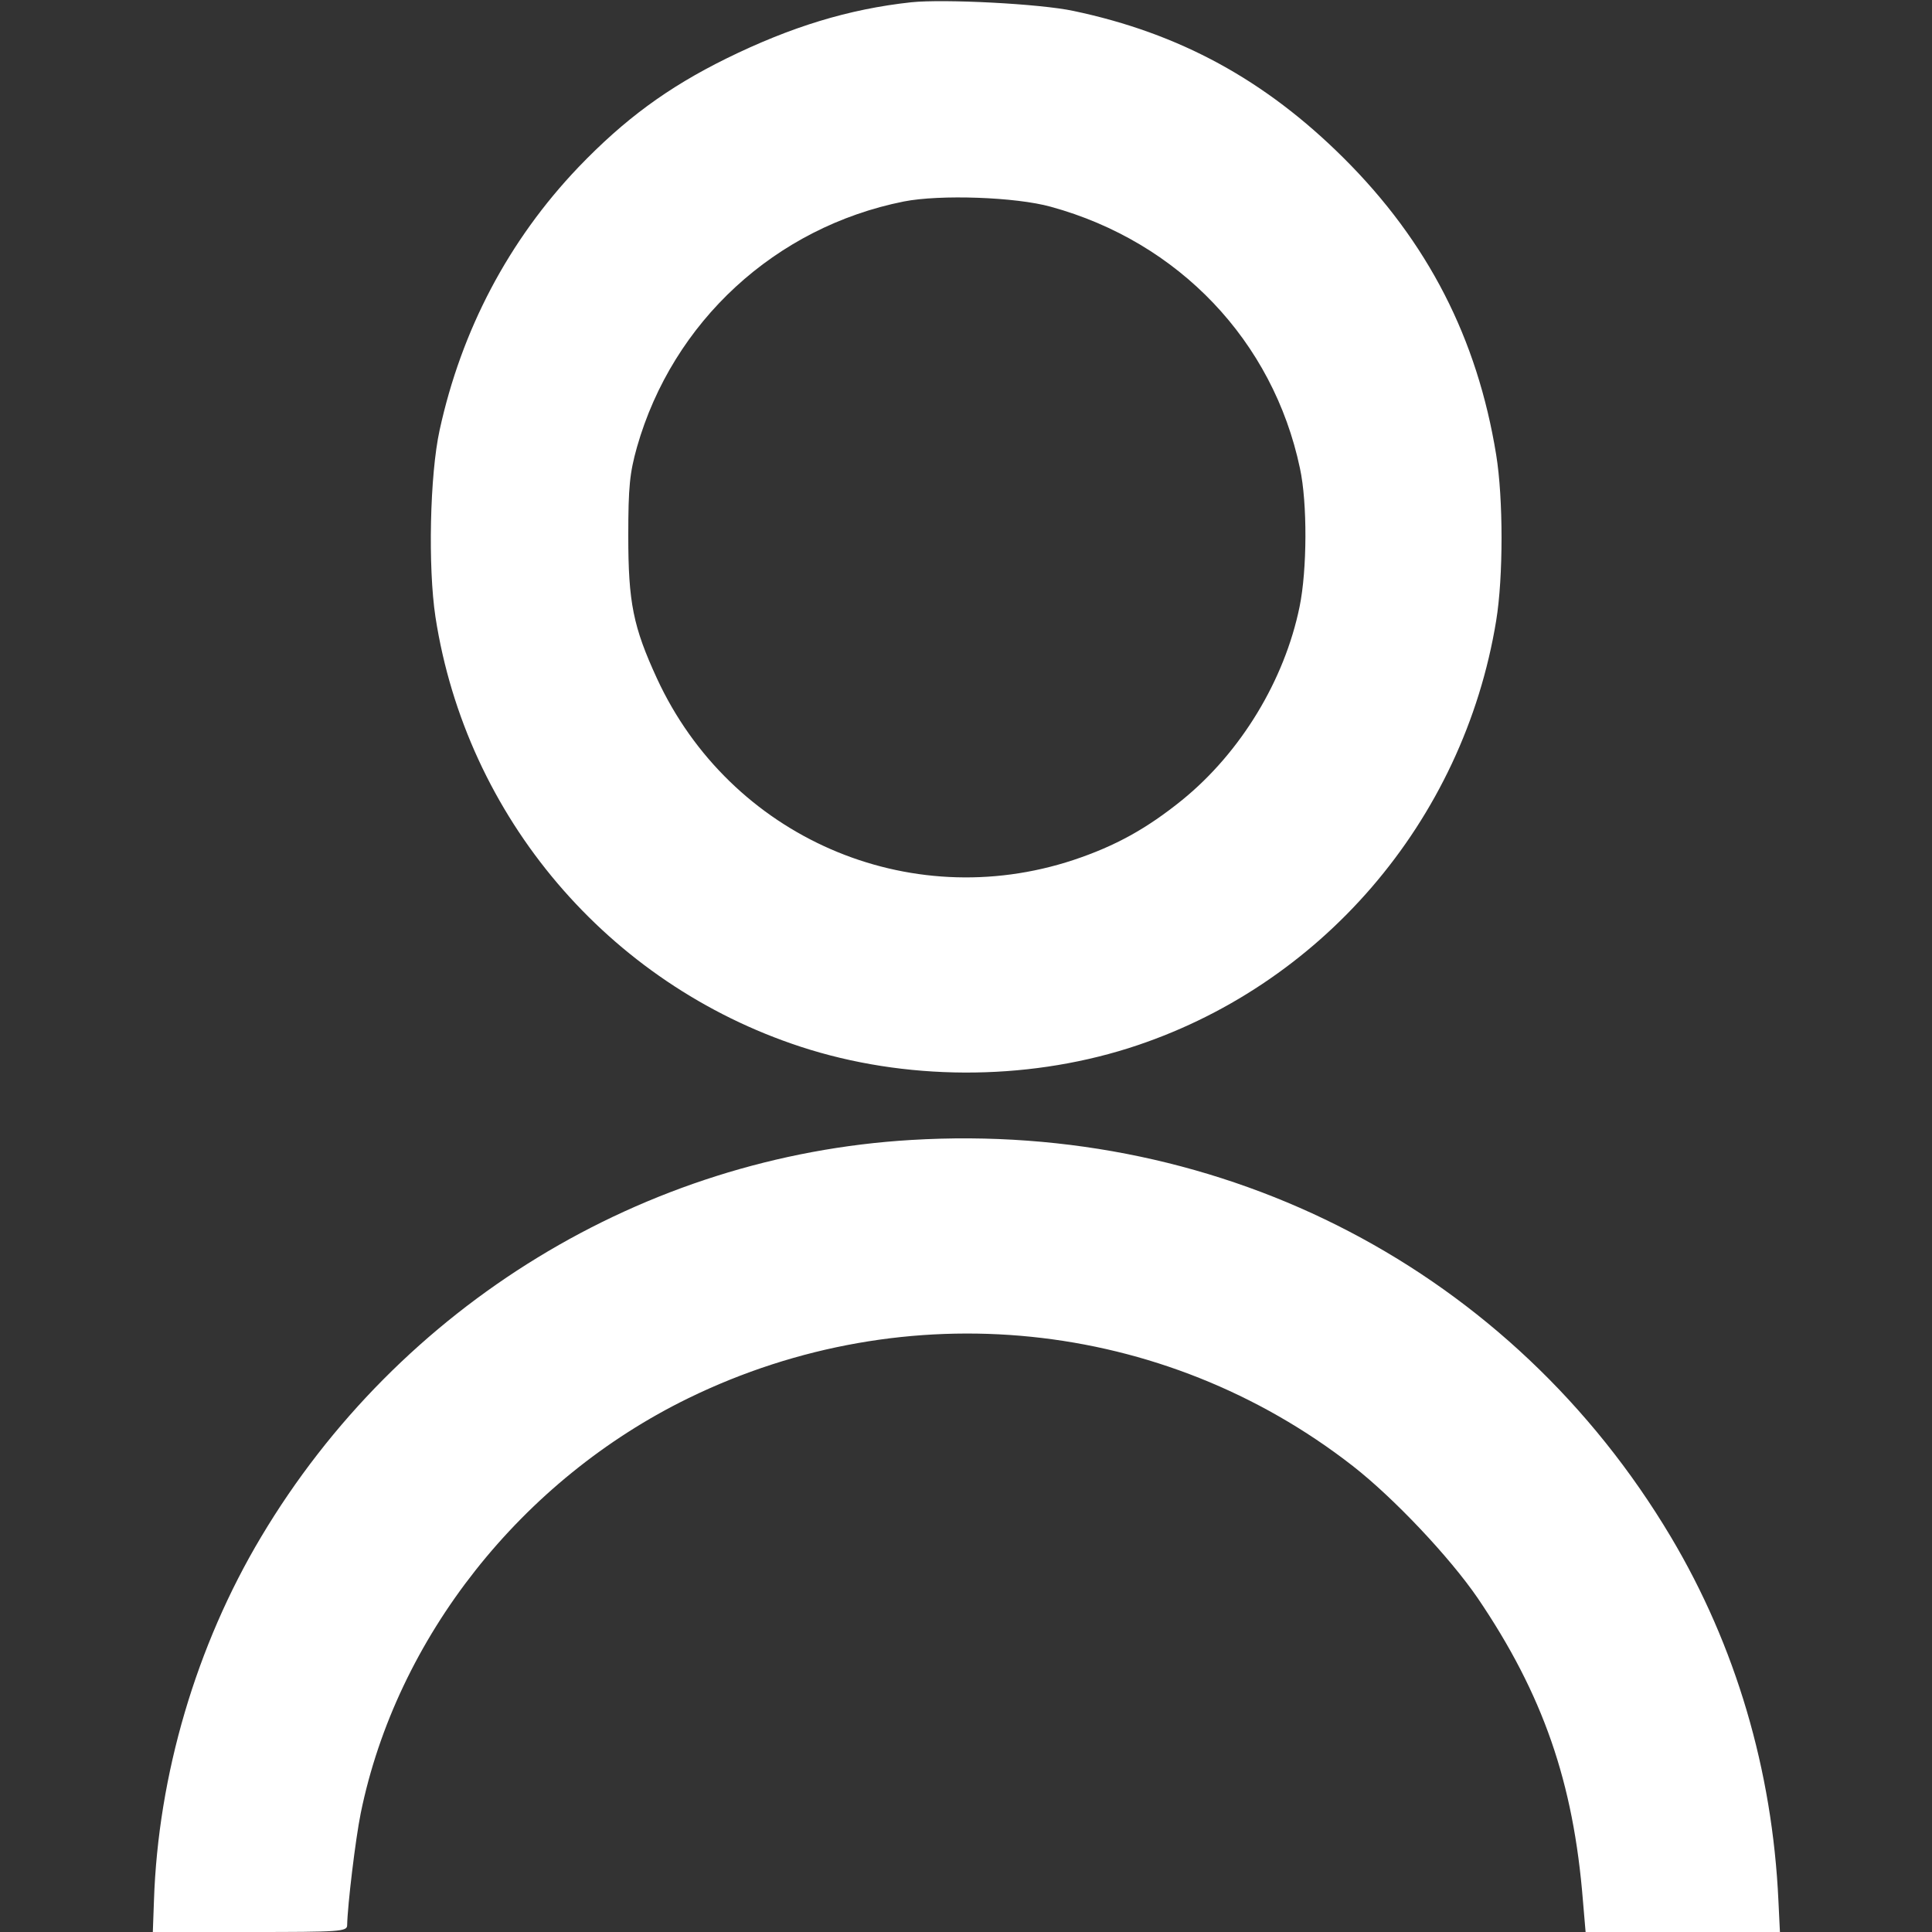 <?xml version="1.0" standalone="no"?>
<!DOCTYPE svg PUBLIC "-//W3C//DTD SVG 20010904//EN"
 "http://www.w3.org/TR/2001/REC-SVG-20010904/DTD/svg10.dtd">
<svg version="1.0" xmlns="http://www.w3.org/2000/svg"
 width="512pt" height="512pt" viewBox="0 0 512 512"
 preserveAspectRatio="xMidYMid meet">

<rect x="0" y="0" width="512" height="512" fill="#333333" stroke="none"/>

<g transform="translate(0,512) scale(0.1,-0.1)"
fill="#ffffff" stroke="none">
<path d="M2415 5114 c-166 -18 -319 -65 -490 -149 -156 -77 -270 -161 -392
-288 -185 -194 -310 -431 -368 -697 -26 -119 -31 -363 -11 -495 82 -531 458
-972 968 -1139 275 -90 592 -91 868 -4 509 161 888 601 975 1133 19 115 19
324 0 440 -50 308 -181 564 -404 786 -209 208 -436 331 -716 390 -88 19 -343
32 -430 23z m370 -542 c339 -93 589 -356 660 -693 20 -92 19 -270 -1 -367 -40
-195 -156 -386 -311 -512 -94 -76 -177 -122 -288 -159 -438 -145 -910 61
-1104 481 -63 137 -76 201 -76 378 0 131 4 167 23 235 95 333 367 583 707 651
96 19 297 12 390 -14z"/>
<path d="M2415 2099 c-709 -42 -1357 -438 -1723 -1052 -172 -288 -273 -631
-284 -964 l-3 -83 257 0 c239 0 258 1 258 18 1 53 22 228 36 297 95 465 426
884 869 1100 577 281 1257 212 1760 -180 109 -85 257 -242 331 -350 173 -255
254 -488 279 -803 l7 -82 257 0 258 0 -4 83 c-16 346 -113 675 -285 964 -420
705 -1181 1102 -2013 1052z"/>
</g>
</svg>
